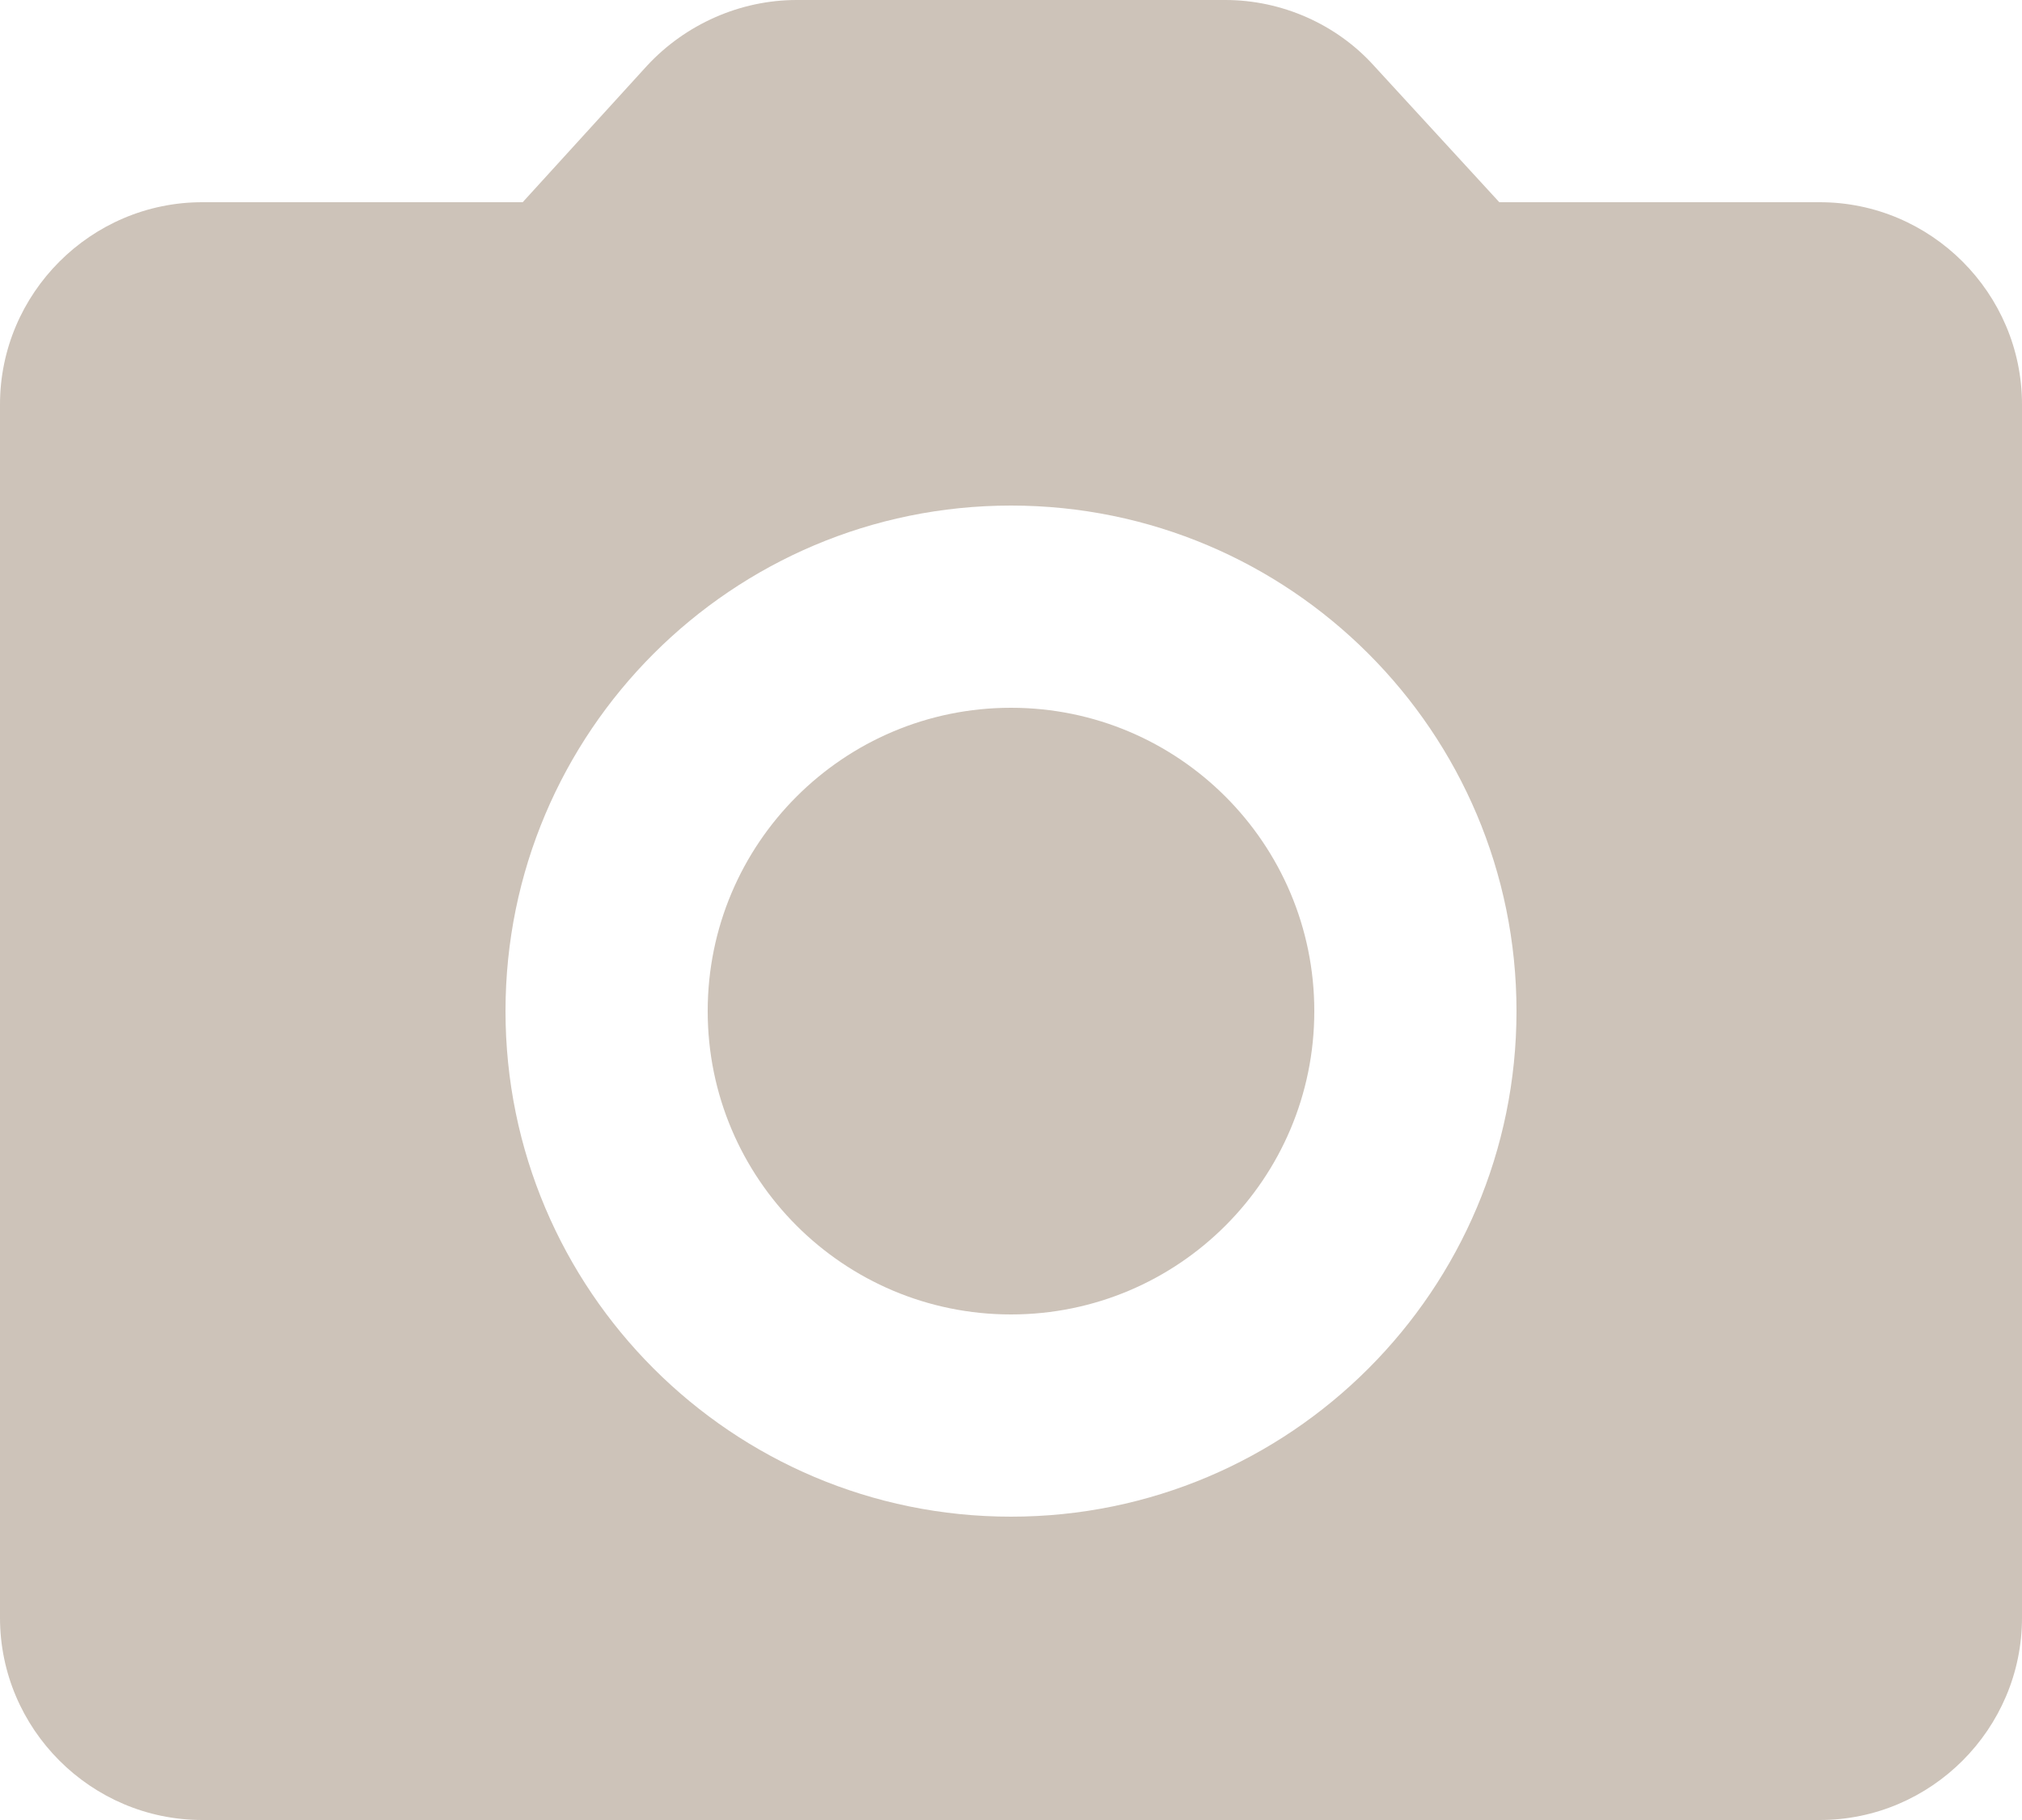 <svg width="20" height="18" viewBox="0 0 20 18" fill="none" xmlns="http://www.w3.org/2000/svg">
<path fill-rule="evenodd" clip-rule="evenodd" d="M14.83 2H18C19.1 2 20 2.9 20 4V16C20 17.1 19.1 18 18 18H2C0.9 18 0 17.1 0 16V4C0 2.9 0.9 2 2 2H5.17L6.4 0.65C6.78 0.24 7.32 0 7.88 0H12.12C12.68 0 13.22 0.24 13.59 0.65L14.83 2ZM5 10C5 12.76 7.24 15 10 15C12.76 15 15 12.76 15 10C15 7.24 12.76 5 10 5C7.24 5 5 7.24 5 10ZM13 10C13 11.657 11.657 13 10 13C8.343 13 7 11.657 7 10C7 8.343 8.343 7 10 7C11.657 7 13 8.343 13 10Z" fill="#CDC3B9"/>
</svg>
